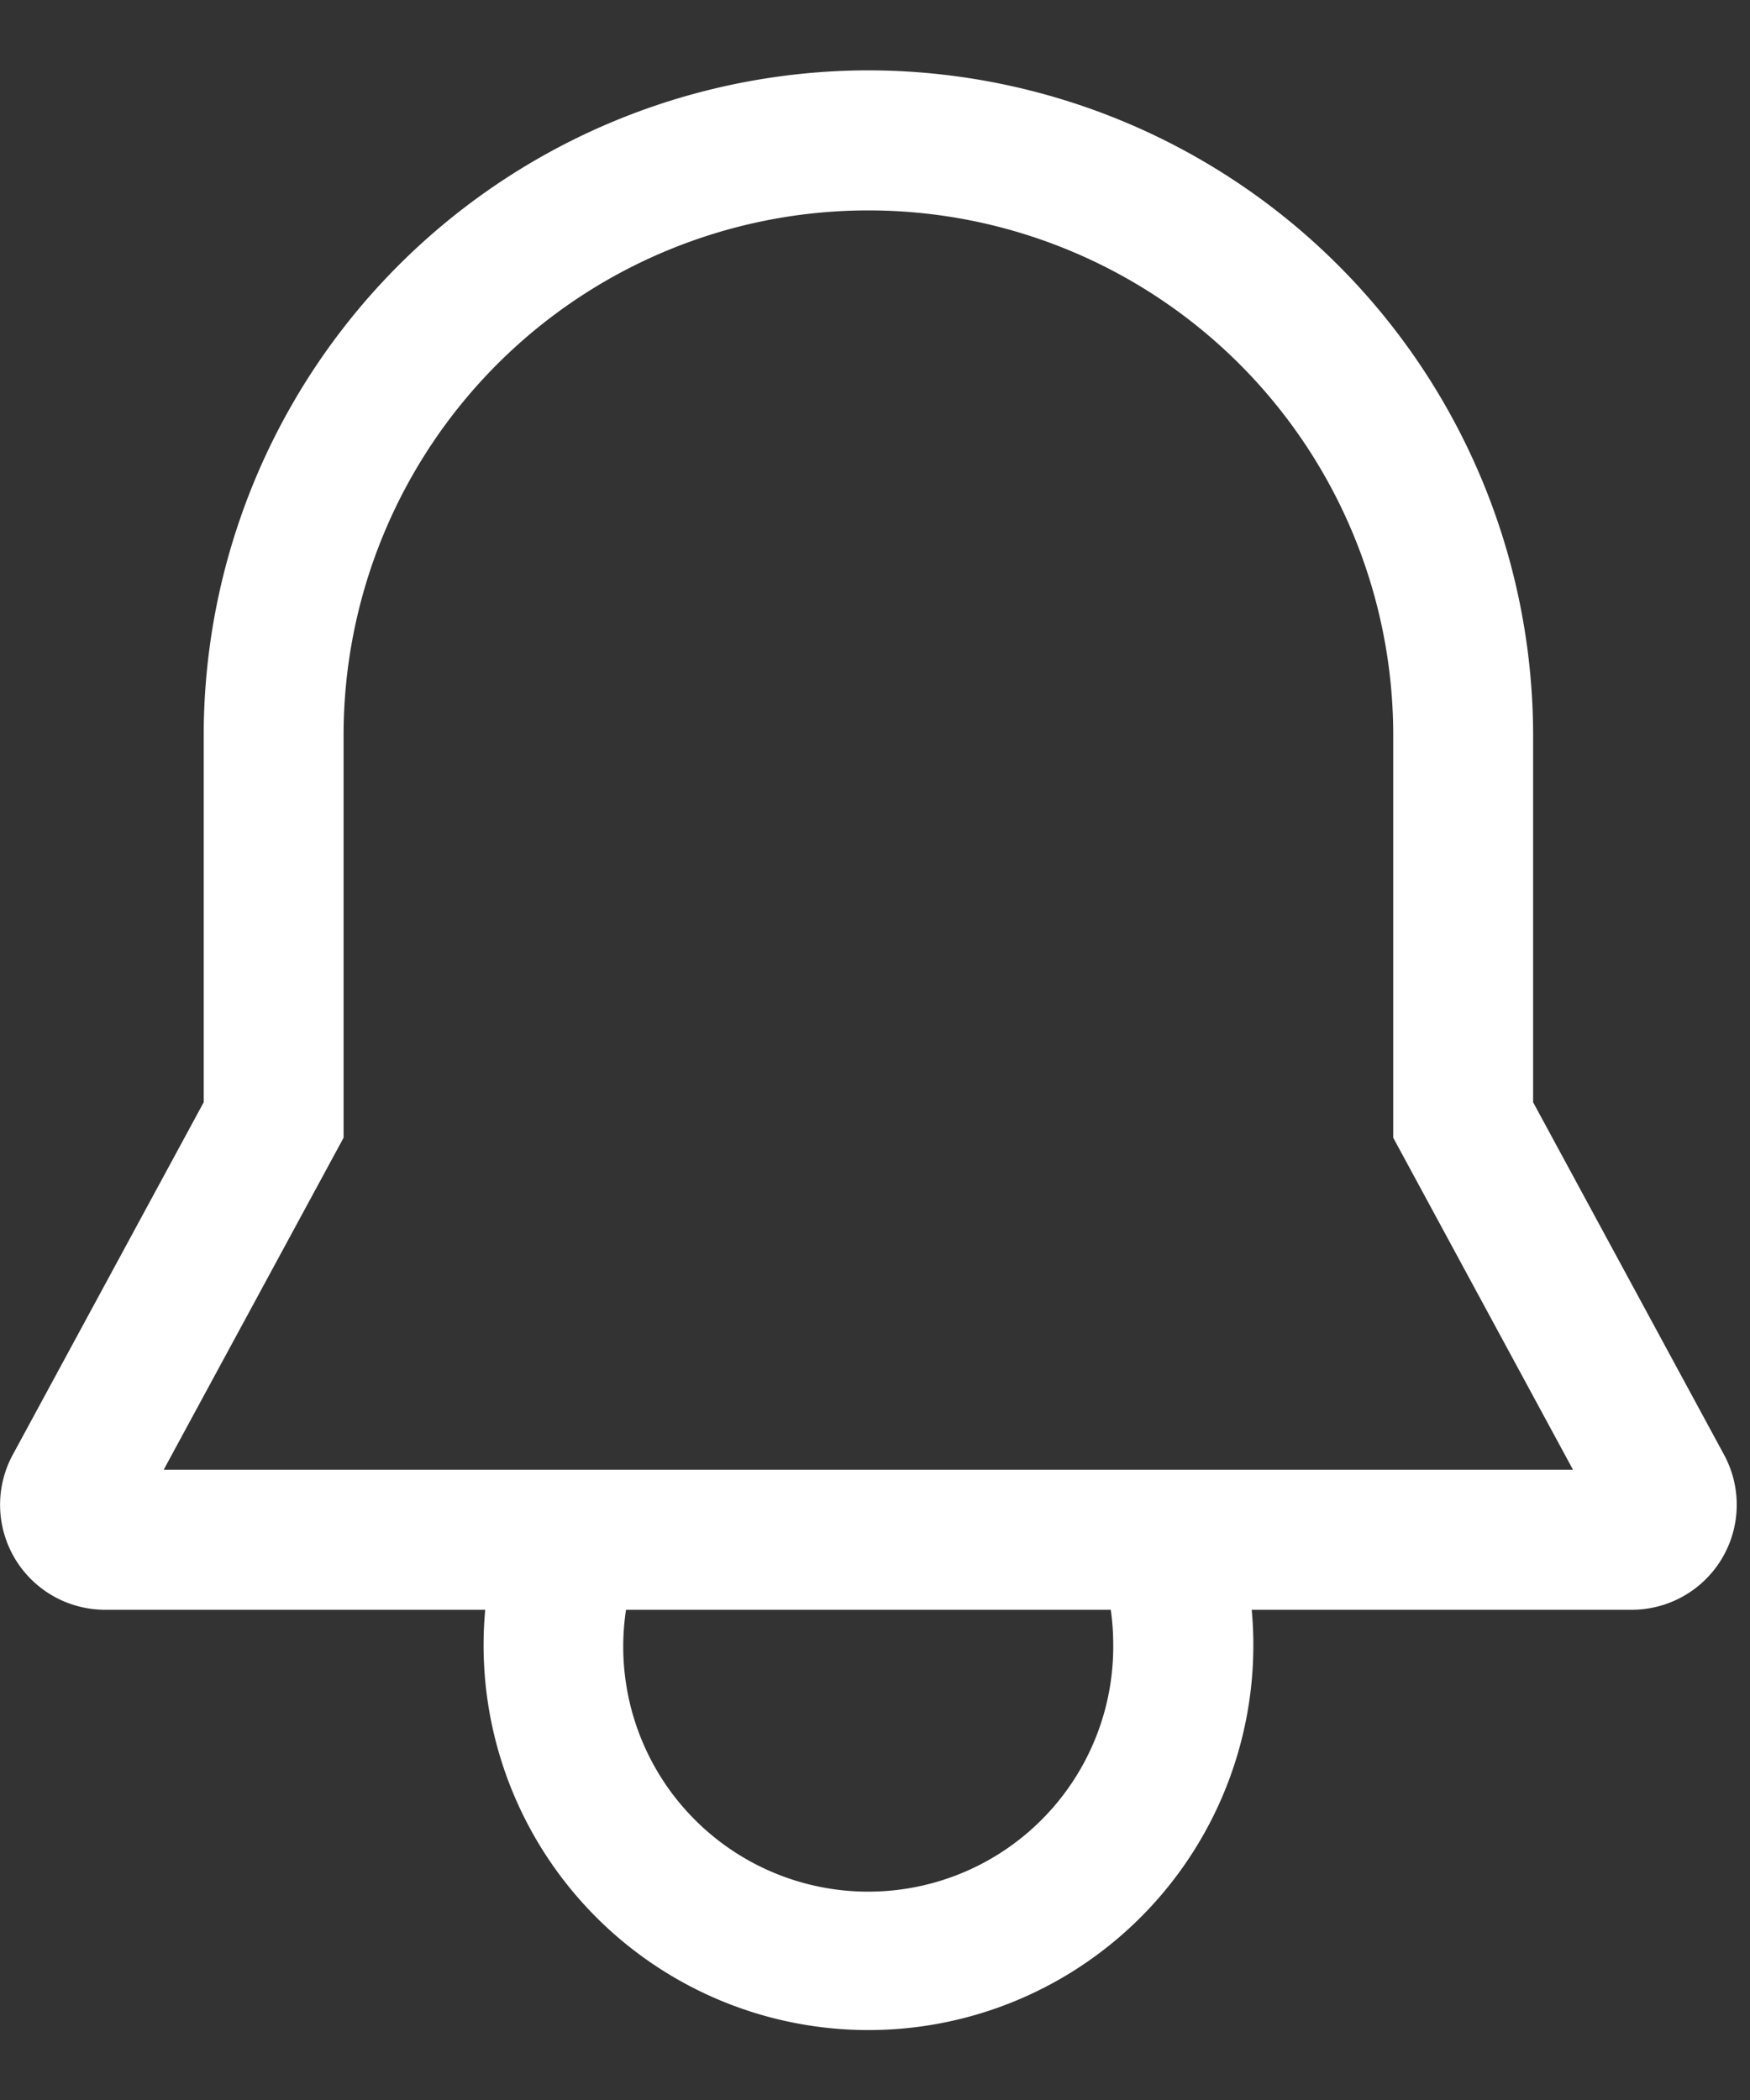 <svg width="15" height="18" fill="none" xmlns="http://www.w3.org/2000/svg"><rect width="100%" height="100%" fill="#333333" stroke="none"/><path d="M14.778 12.47l-1.637-3.022V6.3A5.704 5.704 0 007.443.603a5.704 5.704 0 00-5.697 5.698v3.147L.109 12.47a.9.9 0 00.79 1.328h3.26a3.299 3.299 0 106.57 0h3.258a.9.9 0 00.791-1.328zm-5.236 1.628a2.1 2.1 0 11-4.176-.3h4.155c.014.1.021.2.021.3zm-8.139-1.5l1.542-2.846v-3.45a4.498 4.498 0 018.997 0v3.45l1.541 2.846H1.403z" fill="#fff"/></svg>